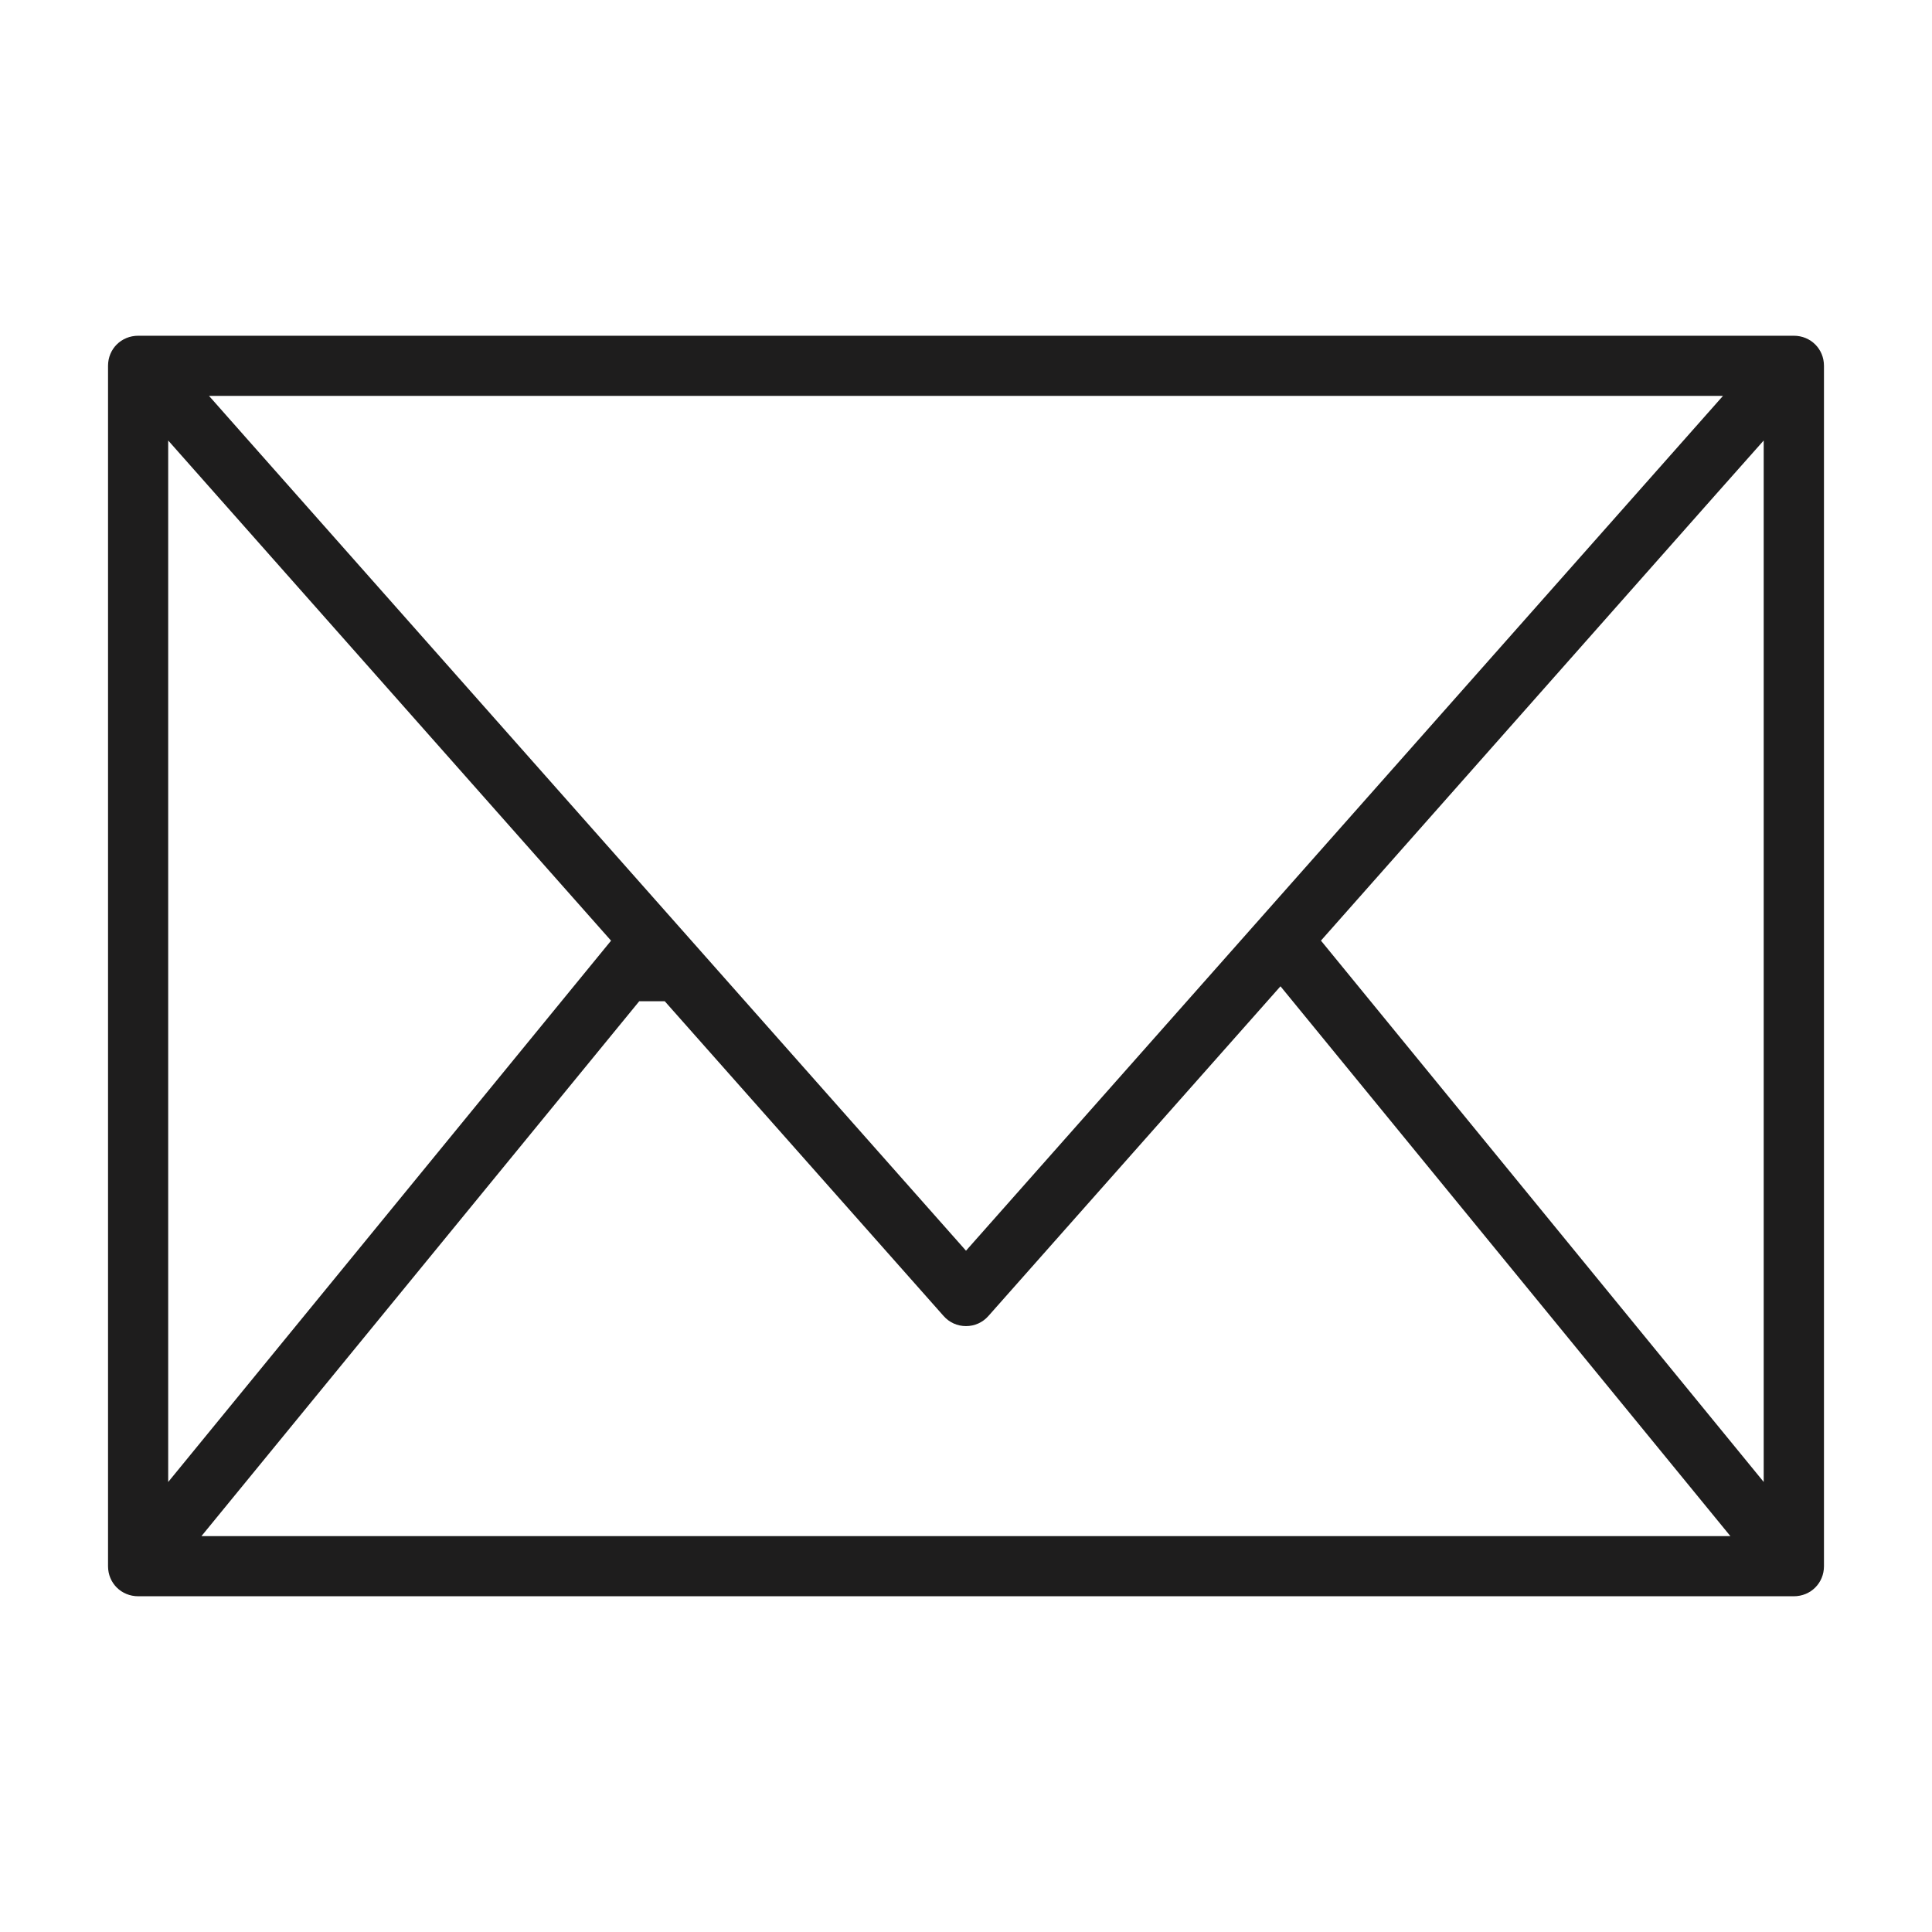 <svg width="36" height="36" viewBox="0 0 36 36" fill="none" xmlns="http://www.w3.org/2000/svg">
<path d="M2.576 6.256C2.26 6.256 2.013 6.502 2.013 6.816V29.184C2.013 29.498 2.26 29.744 2.576 29.744H33.425C33.74 29.744 33.987 29.498 33.987 29.184V6.816C33.987 6.502 33.74 6.256 33.425 6.256H2.576ZM3.895 7.377H32.105L18 23.305L4.652 8.233L3.895 7.377ZM3.134 8.208L11.386 17.528L3.134 27.615V9.565V8.208ZM32.864 8.208V27.614L24.614 17.527L31.964 9.222L32.864 8.208ZM23.86 18.378L32.243 28.623H3.754L11.911 18.657H12.387L17.582 24.521C17.688 24.642 17.838 24.71 18 24.71C18.162 24.71 18.312 24.642 18.418 24.521L23.86 18.378Z" fill="#1E1D1D"/>
</svg>
